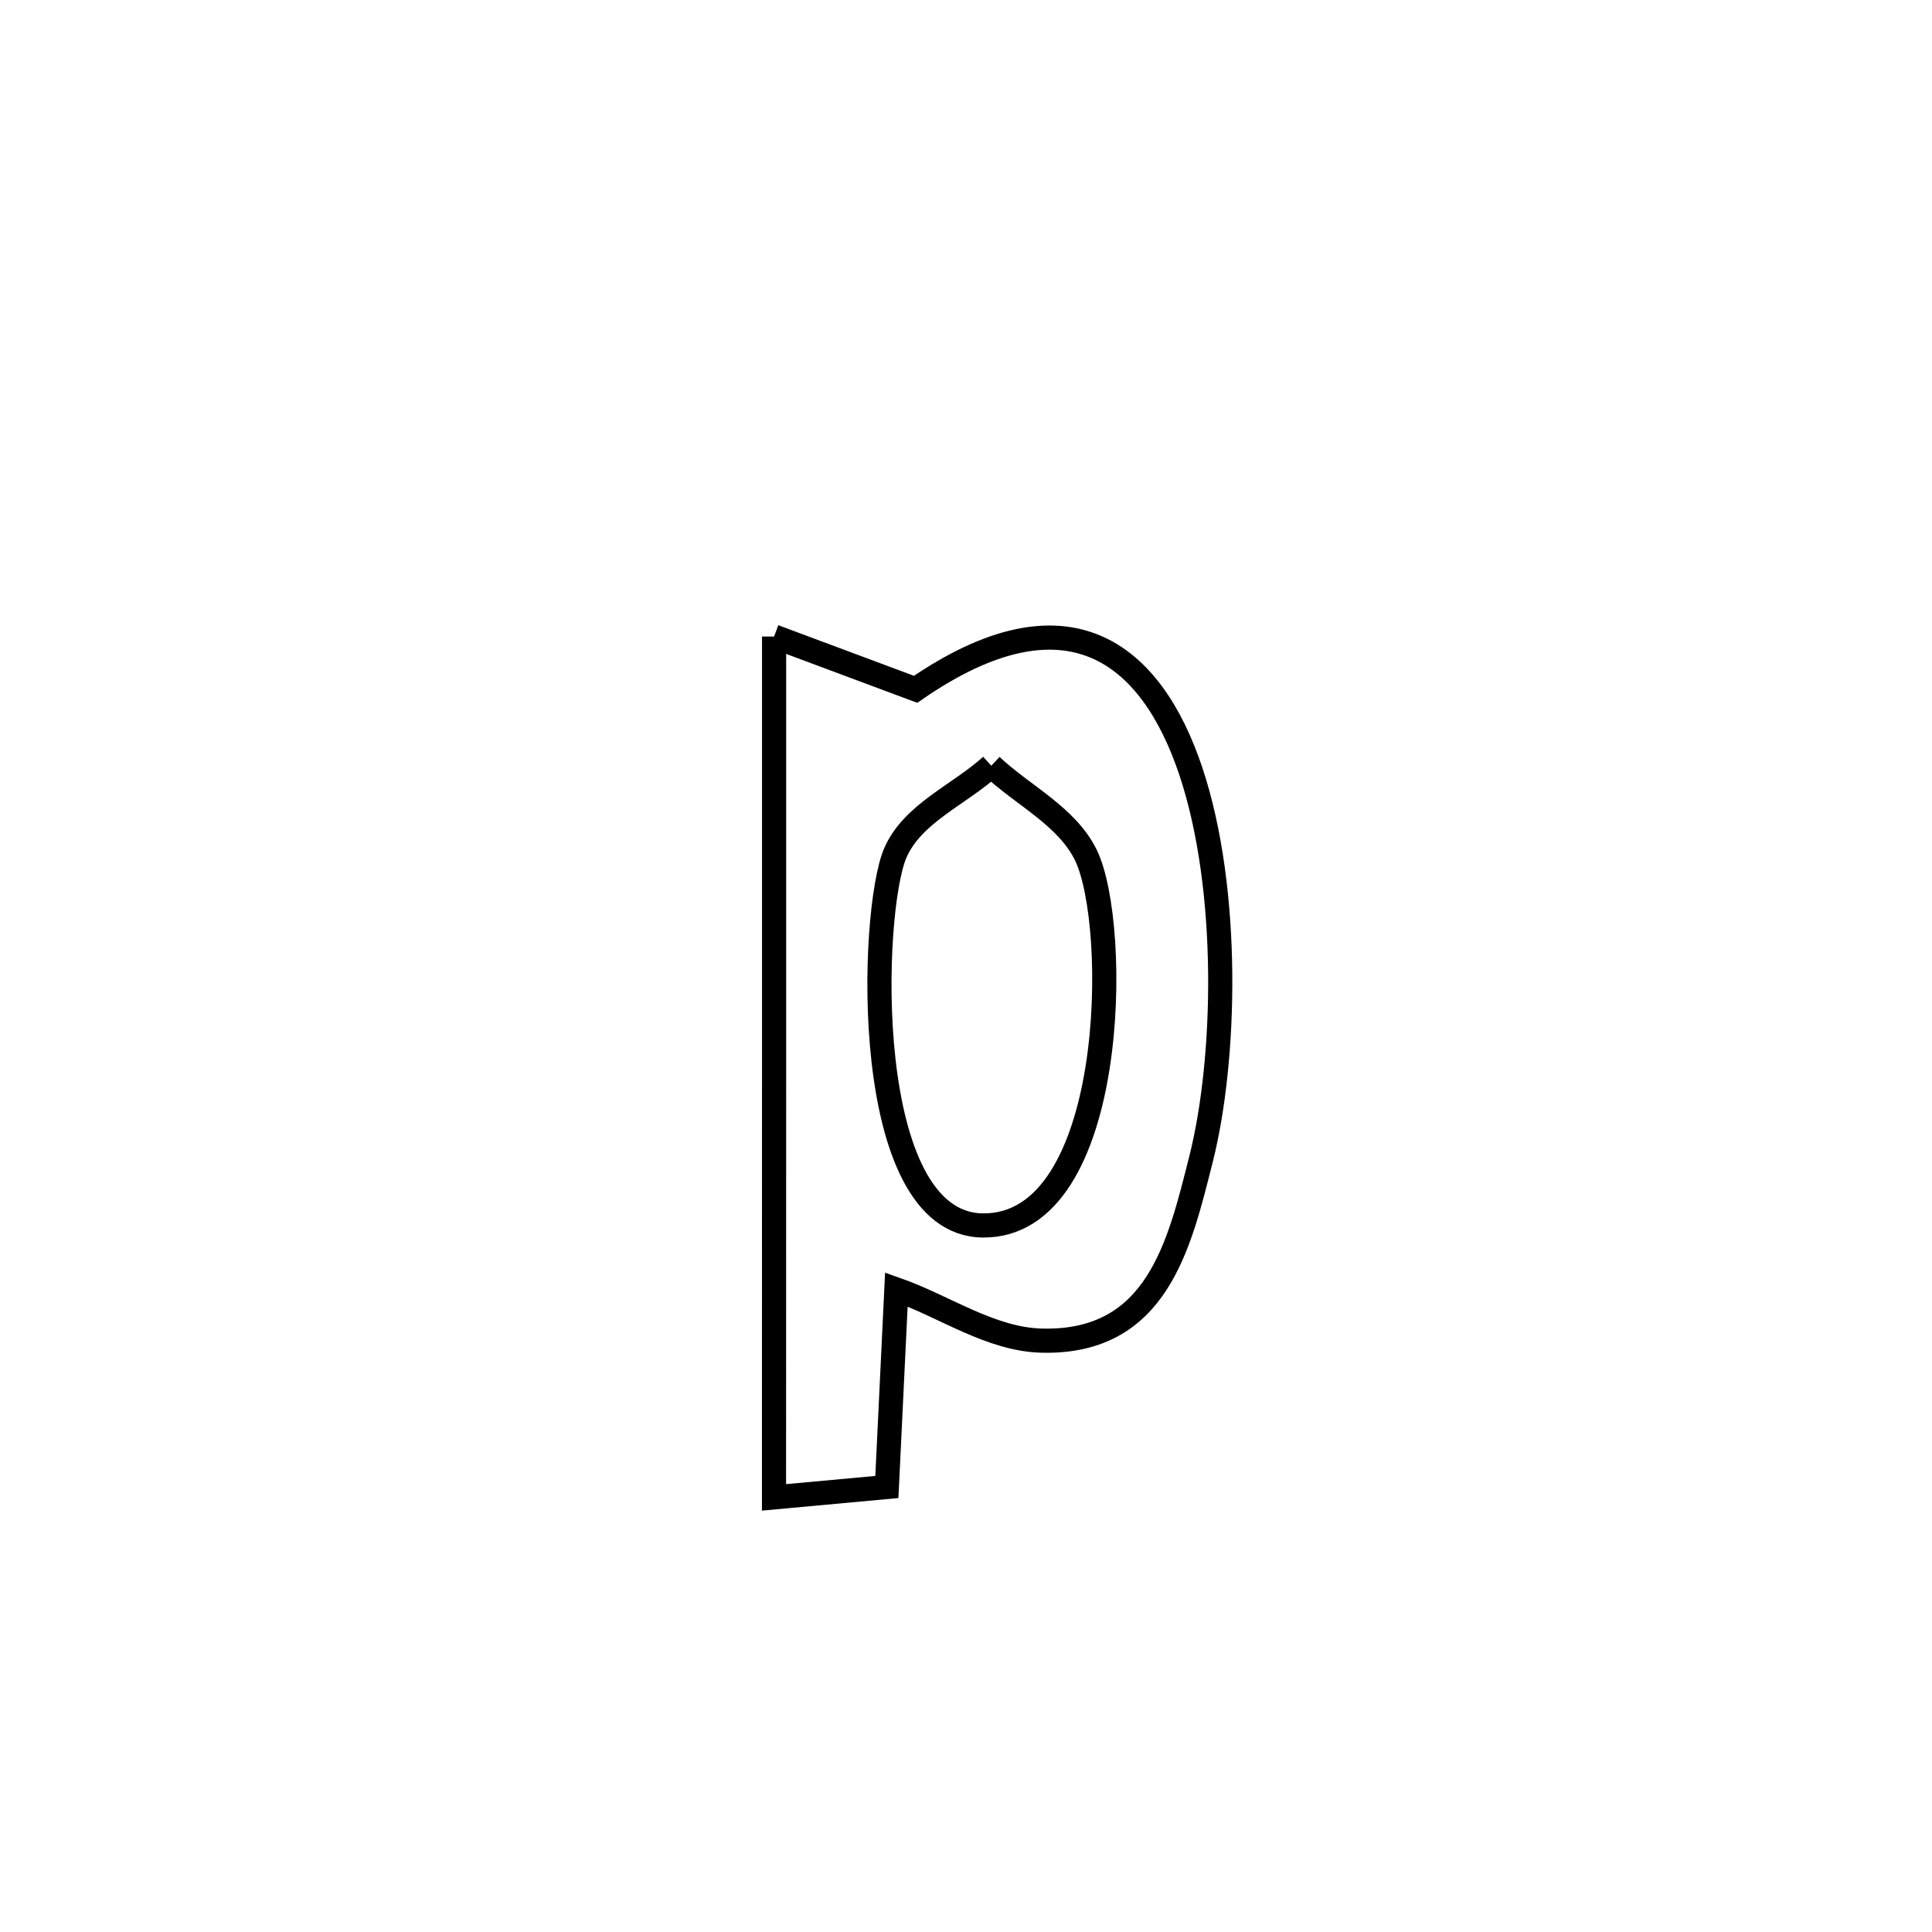 <svg xmlns="http://www.w3.org/2000/svg" viewBox="0.0 0.0 24.0 24.0" height="200px" width="200px"><path fill="none" stroke="black" stroke-width=".3" stroke-opacity="1.0"  filling="0" d="M9.616 7.907 L9.616 7.907 C10.202 8.126 10.788 8.345 11.374 8.563 L11.374 8.563 C13.259 7.262 14.301 8.107 14.794 9.584 C15.286 11.061 15.23 13.17 14.92 14.397 C14.649 15.472 14.372 16.688 12.944 16.654 C12.305 16.639 11.738 16.23 11.135 16.018 L11.135 16.018 C11.096 16.836 11.057 17.654 11.017 18.472 L11.017 18.472 C10.55 18.515 10.083 18.558 9.615 18.601 L9.615 18.601 C9.615 16.819 9.615 15.036 9.616 13.254 C9.616 11.472 9.616 9.69 9.616 7.907 L9.616 7.907"></path>
<path fill="none" stroke="black" stroke-width=".3" stroke-opacity="1.0"  filling="0" d="M12.314 9.512 L12.314 9.512 C12.706 9.882 13.252 10.138 13.489 10.622 C13.914 11.491 13.882 15.241 12.208 15.223 C10.682 15.207 10.81 11.32 11.121 10.598 C11.333 10.104 11.916 9.874 12.314 9.512 L12.314 9.512"></path></svg>